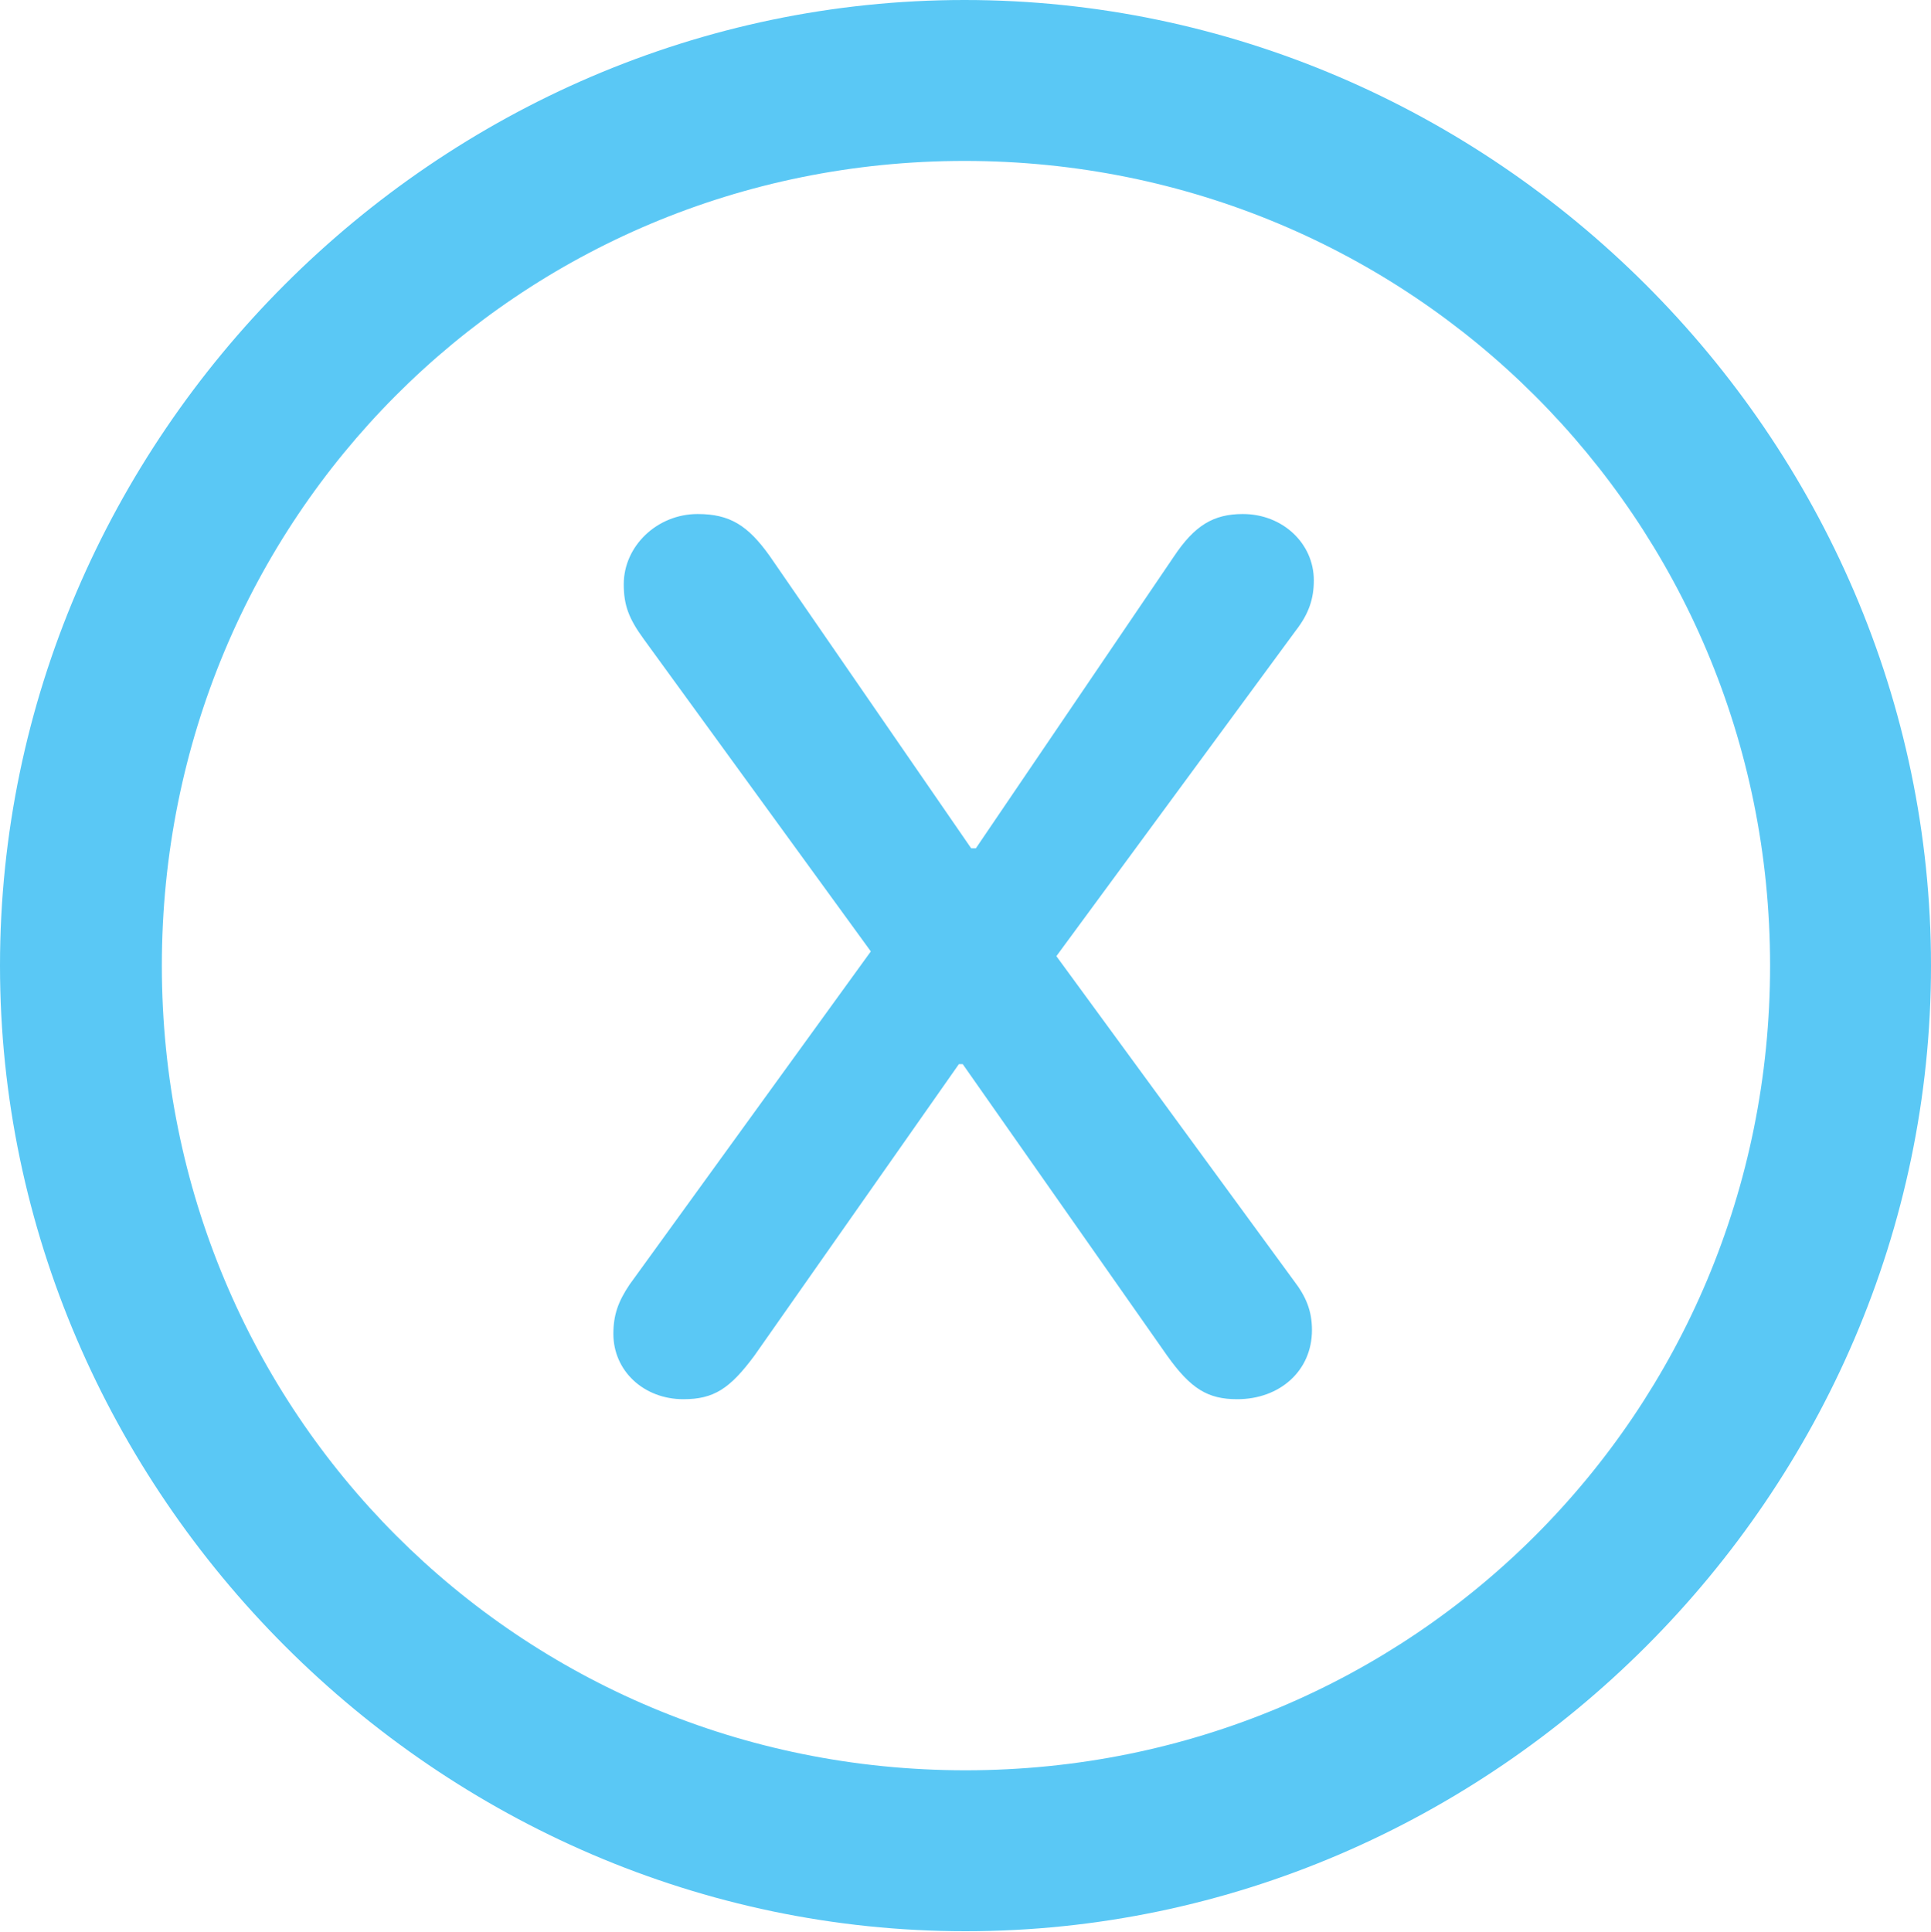 <?xml version="1.0" encoding="UTF-8"?>
<!--Generator: Apple Native CoreSVG 175.5-->
<!DOCTYPE svg
PUBLIC "-//W3C//DTD SVG 1.1//EN"
       "http://www.w3.org/Graphics/SVG/1.1/DTD/svg11.dtd">
<svg version="1.1" xmlns="http://www.w3.org/2000/svg" xmlns:xlink="http://www.w3.org/1999/xlink" width="24.902" height="24.915">
 <g>
  <rect height="24.915" opacity="0" width="24.902" x="0" y="0"/>
  <path d="M12.451 24.902C19.263 24.902 24.902 19.25 24.902 12.451C24.902 5.64 19.25 0 12.439 0C5.64 0 0 5.64 0 12.451C0 19.25 5.652 24.902 12.451 24.902ZM12.451 22.827C6.689 22.827 2.087 18.213 2.087 12.451C2.087 6.689 6.677 2.075 12.439 2.075C18.201 2.075 22.827 6.689 22.827 12.451C22.827 18.213 18.213 22.827 12.451 22.827ZM8.813 18.042C9.204 18.042 9.412 17.908 9.729 17.48L12.366 13.721L12.415 13.721L15.051 17.48C15.356 17.908 15.576 18.042 15.955 18.042C16.504 18.042 16.919 17.676 16.919 17.151C16.919 16.907 16.846 16.724 16.687 16.516L13.623 12.329L16.711 8.13C16.882 7.91 16.943 7.715 16.943 7.483C16.943 7.007 16.541 6.628 16.028 6.628C15.649 6.628 15.405 6.775 15.137 7.178L12.585 10.938L12.524 10.938L9.924 7.166C9.644 6.775 9.412 6.628 8.997 6.628C8.472 6.628 8.044 7.043 8.044 7.532C8.044 7.8 8.105 7.971 8.301 8.24L11.23 12.268L8.118 16.565C7.971 16.785 7.91 16.956 7.91 17.2C7.91 17.676 8.301 18.042 8.813 18.042Z" fill="#5ac8f5"/>
 </g>
</svg>
